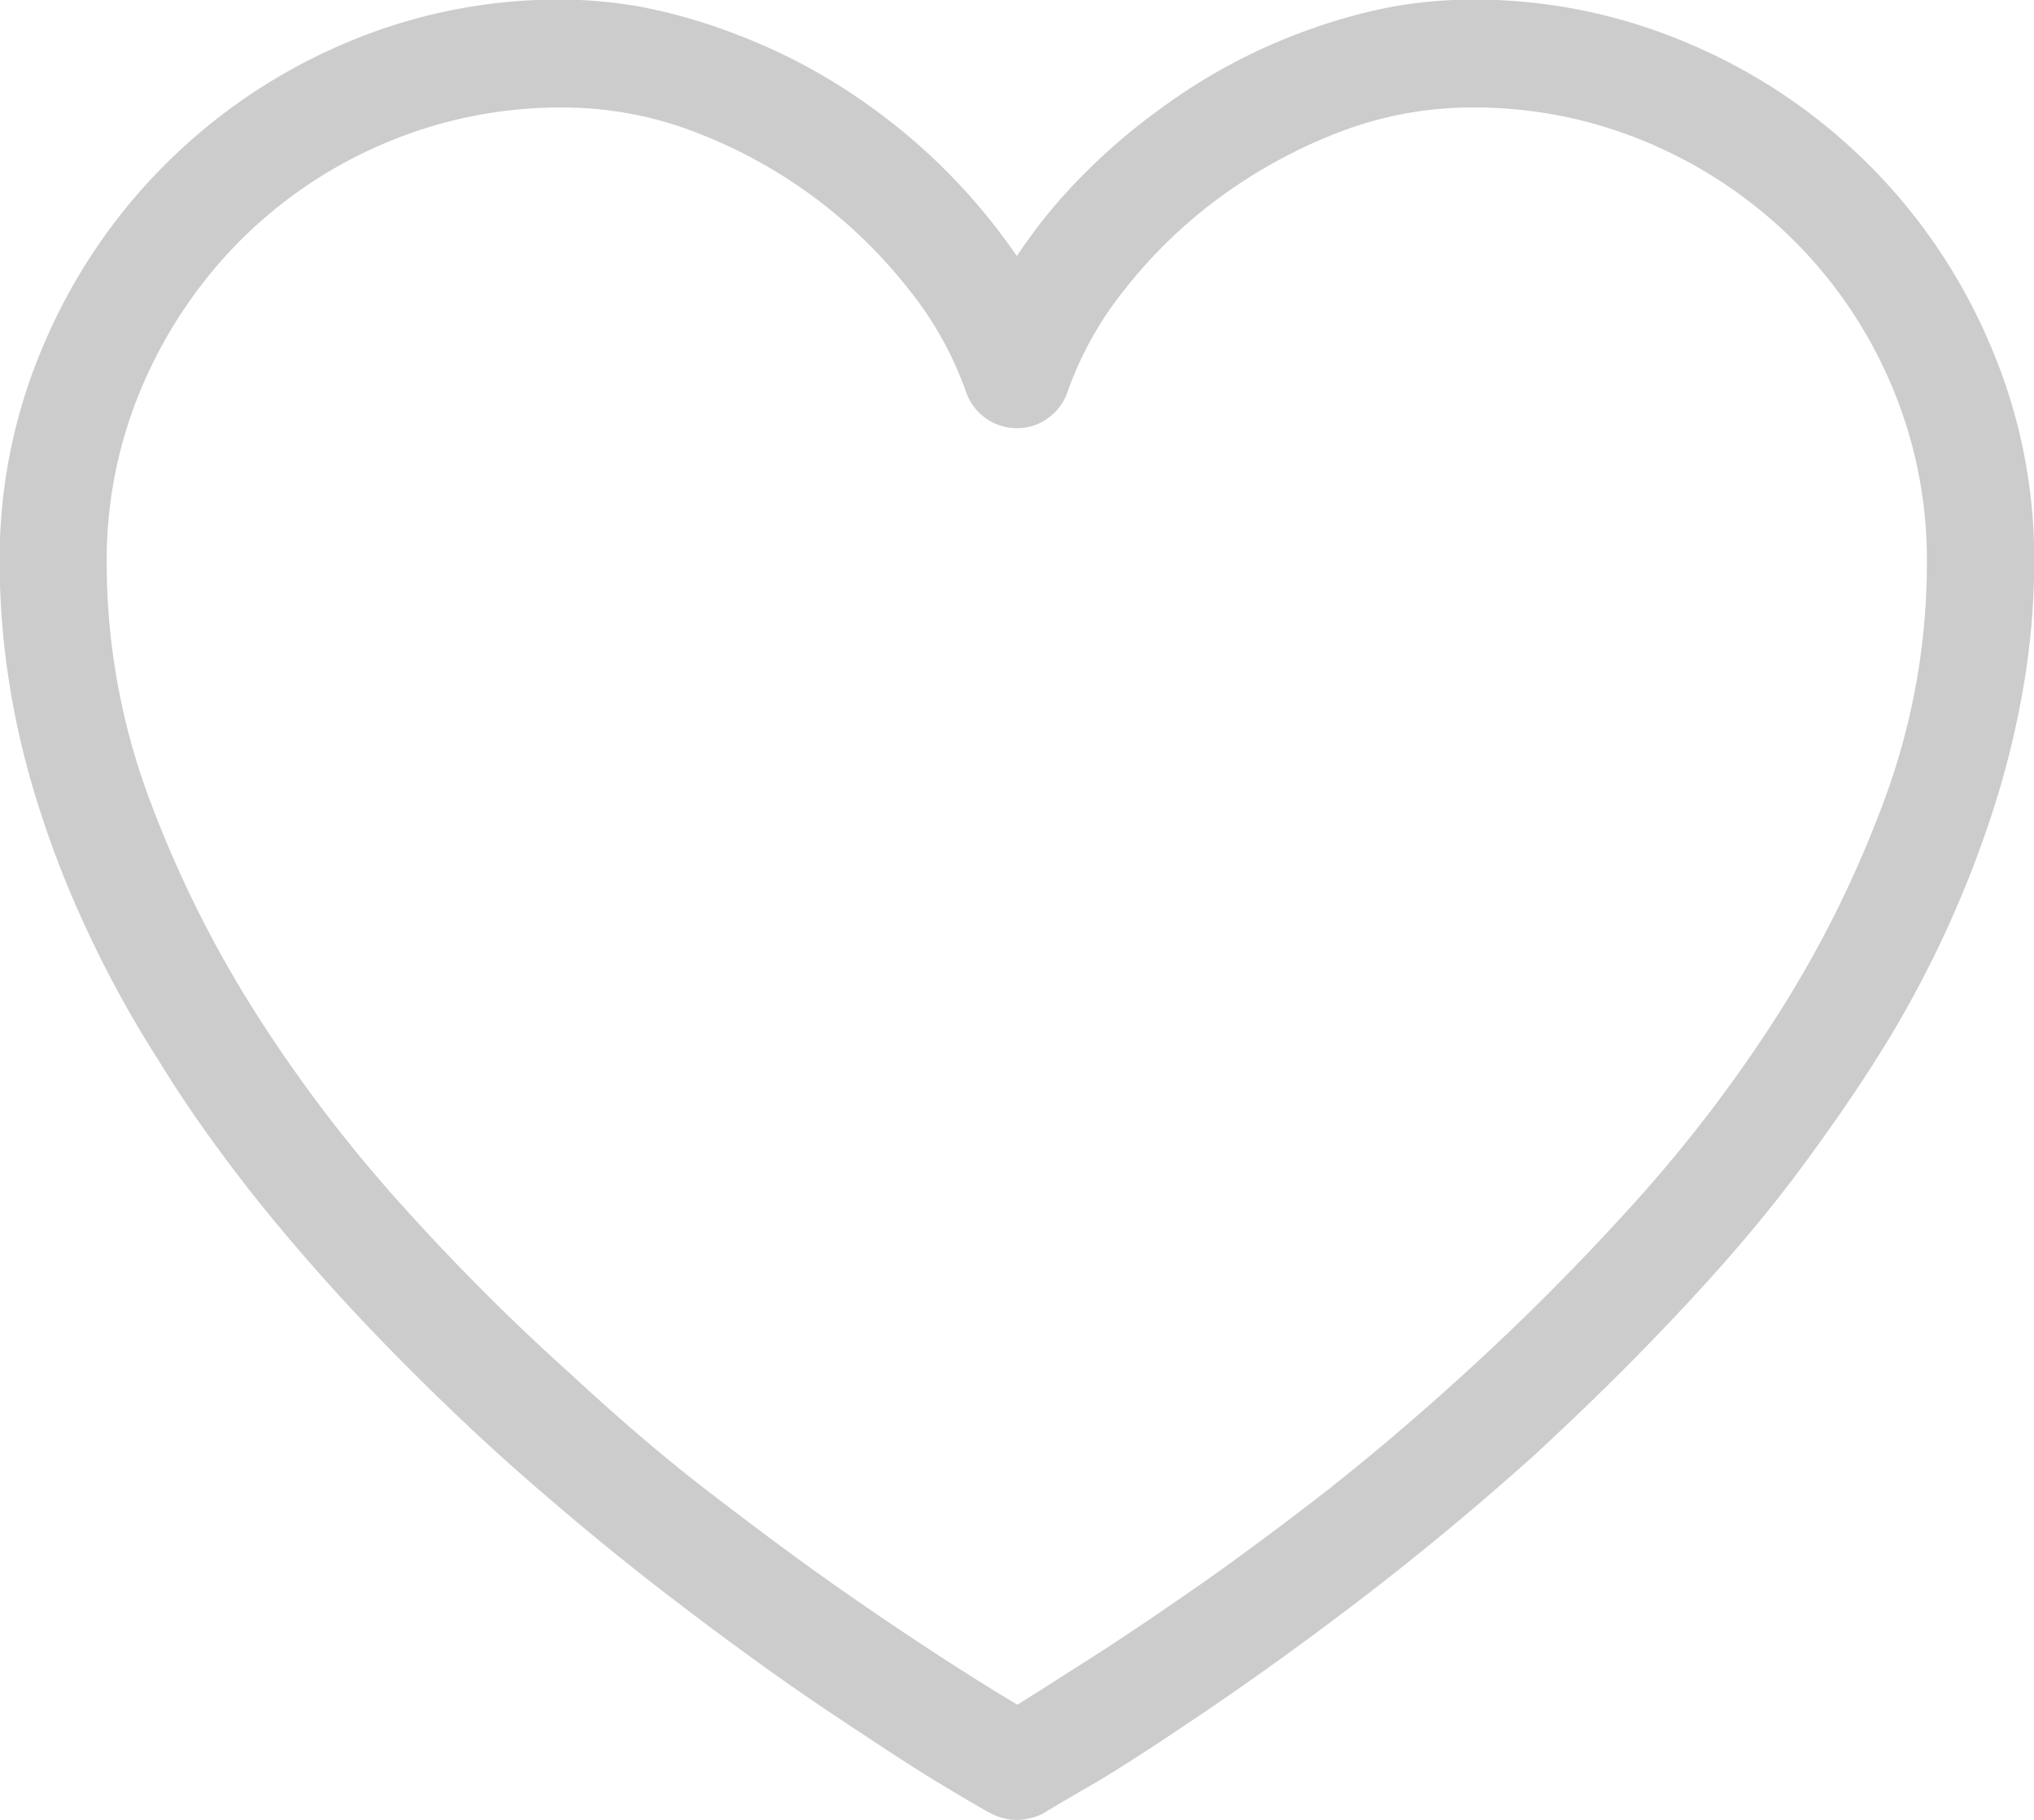 <svg xmlns="http://www.w3.org/2000/svg" width="47.5" height="42.5"><path d="M23.755 42.5a1.1 1.1 0 0 0 .3-.04 1.139 1.139 0 0 0 .305-.11c.049-.03.411-.25 1.087-.64s1.546-.96 2.612-1.68 2.274-1.58 3.625-2.61 2.735-2.17 4.151-3.44c.83-.77 1.623-1.53 2.38-2.3s1.469-1.53 2.136-2.29 1.286-1.53 1.856-2.31 1.1-1.54 1.587-2.31a25.375 25.375 0 0 0 2.758-5.87 20.685 20.685 0 0 0 .708-2.9 17.328 17.328 0 0 0 .245-2.87 12.64 12.64 0 0 0-1.038-5.1 13.233 13.233 0 0 0-7-7 12.713 12.713 0 0 0-5.1-1.04 10.8 10.8 0 0 0-1.868.17 12.684 12.684 0 0 0-1.867.51 13.548 13.548 0 0 0-1.832.8 14.11 14.11 0 0 0-1.757 1.11 14.48 14.48 0 0 0-1.844 1.6 12.253 12.253 0 0 0-1.452 1.8 14.349 14.349 0 0 0-1.465-1.8 13.893 13.893 0 0 0-1.831-1.6 13.749 13.749 0 0 0-1.77-1.11 14.251 14.251 0 0 0-1.843-.8A12.731 12.731 0 0 0 14.97.16a10.666 10.666 0 0 0-1.843-.17 12.691 12.691 0 0 0-5.115 1.04 13.265 13.265 0 0 0-6.983 7 12.639 12.639 0 0 0-1.037 5.1A18.2 18.2 0 0 0 .224 16a19.572 19.572 0 0 0 .7 2.9 23.582 23.582 0 0 0 1.159 2.93 25.894 25.894 0 0 0 1.624 2.94q.708 1.155 1.574 2.31c.578.78 1.2 1.54 1.868 2.31s1.375 1.53 2.124 2.29 1.546 1.53 2.393 2.3c1.416 1.27 2.8 2.41 4.15 3.44s2.56 1.9 3.626 2.61 1.932 1.28 2.6 1.68 1.033.61 1.1.64a1.182 1.182 0 0 0 .293.11 1.083 1.083 0 0 0 .318.04zM13.135 2.51a8.622 8.622 0 0 1 3.112.58 11.591 11.591 0 0 1 4.993 3.69 8.125 8.125 0 0 1 1.319 2.37 1.258 1.258 0 0 0 1.2.85 1.2 1.2 0 0 0 .72-.24 1.242 1.242 0 0 0 .452-.61 8.1 8.1 0 0 1 1.318-2.37 11.392 11.392 0 0 1 2.209-2.15 11.911 11.911 0 0 1 2.808-1.54 8.623 8.623 0 0 1 3.113-.58 10.384 10.384 0 0 1 4.126.83 10.787 10.787 0 0 1 3.381 2.27 10.606 10.606 0 0 1 2.283 3.38 10.431 10.431 0 0 1 .83 4.14 15.927 15.927 0 0 1-.989 5.54 26.19 26.19 0 0 1-2.551 5.12 33.331 33.331 0 0 1-3.491 4.52 56.675 56.675 0 0 1-3.76 3.76q-1.66 1.515-3.272 2.78c-1.074.83-2.079 1.58-3.015 2.23s-1.766 1.21-2.49 1.67-1.282.82-1.672 1.06c-.407-.24-.973-.59-1.7-1.06s-1.55-1.02-2.478-1.67-1.933-1.4-3.015-2.23-2.169-1.77-3.259-2.78a51.3 51.3 0 0 1-3.772-3.76 33.739 33.739 0 0 1-3.479-4.52 26.642 26.642 0 0 1-2.564-5.12 15.756 15.756 0 0 1-1-5.54 10.3 10.3 0 0 1 .842-4.14 10.873 10.873 0 0 1 2.283-3.38 10.607 10.607 0 0 1 3.381-2.27 10.475 10.475 0 0 1 4.139-.83z" fill="#ccc" fill-rule="evenodd"/></svg>